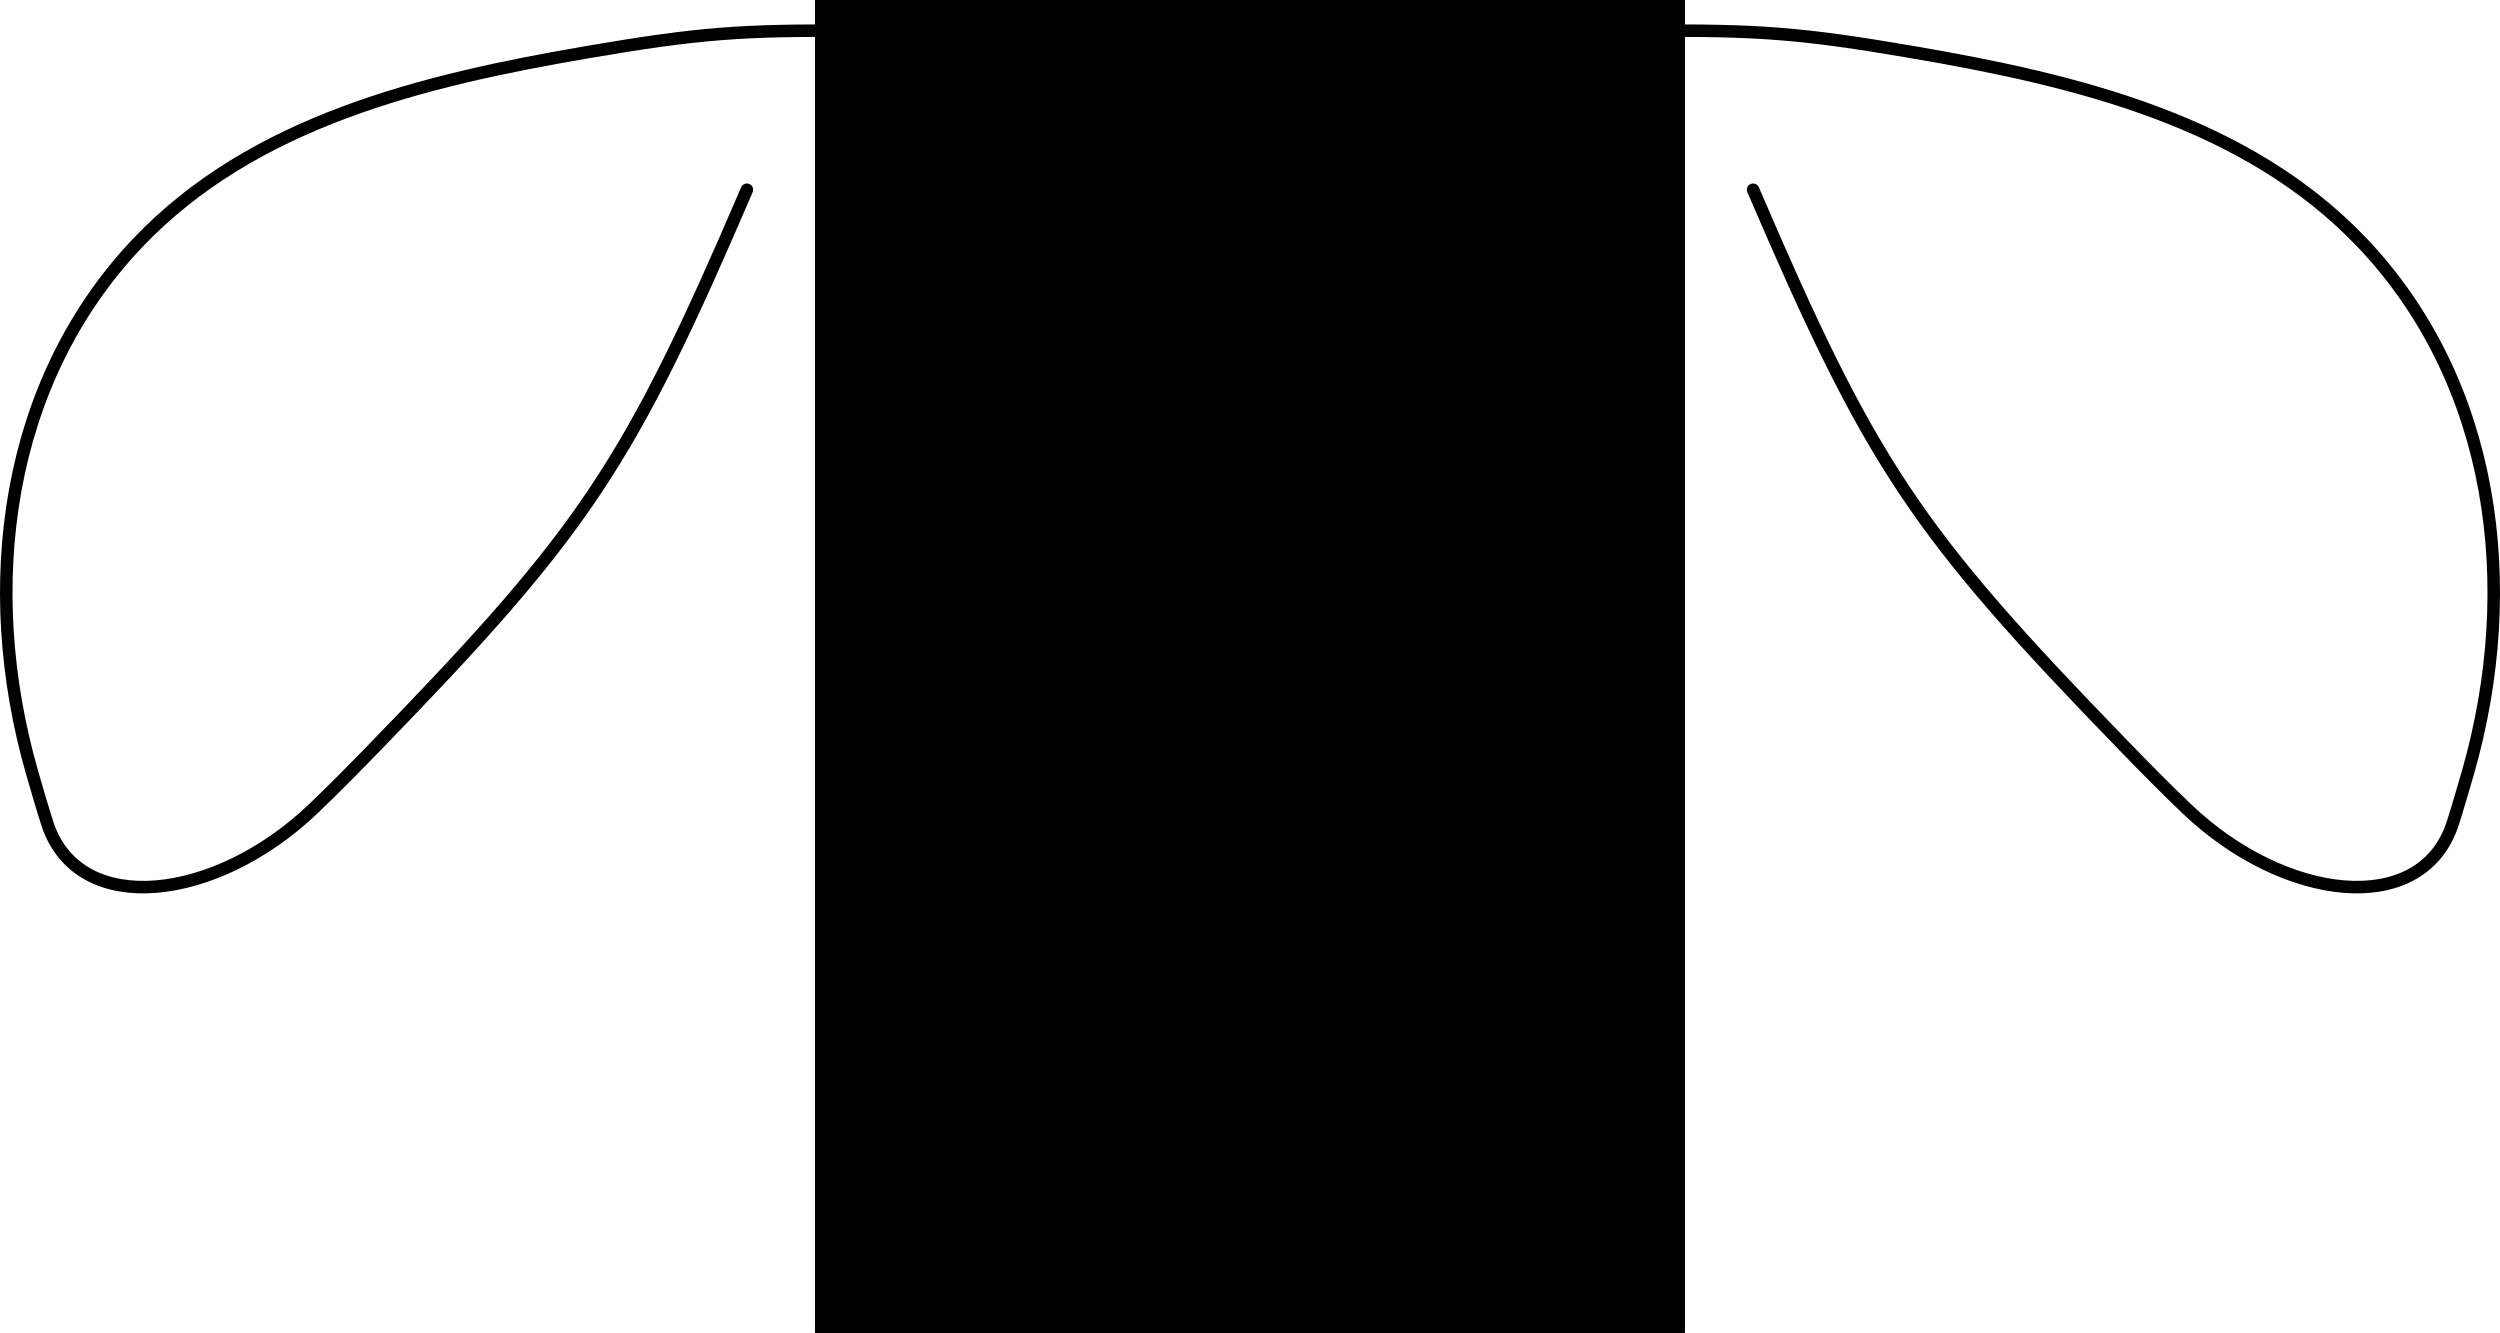 <?xml version='1.0'?>
<!-- This file was generated by dvisvgm 1.6 -->
<svg height='107.015pt' version='1.1' viewBox='56.621 54.06 200.75 107.015' width='200.75pt' xmlns='http://www.w3.org/2000/svg' xmlns:xlink='http://www.w3.org/1999/xlink'>
<g id='page1'> <g>
<g transform='matrix(1 0 0 1 125.103 56.538)'>
<clipPath id='clip1'>
<path d='M -2.979 105.038L 66.766 105.038L 66.766 -2.979L -2.979 -2.979L -2.979 105.038ZM 65.913 102.059C 65.913 100.885 64.961 99.933 63.787 99.933C 62.613 99.933 61.661 100.885 61.661 102.059C 61.661 103.233 62.613 104.185 63.787 104.185C 64.961 104.185 65.913 103.233 65.913 102.059Z' clip-rule='evenodd'/>
</clipPath>
</g> <g>
<g transform='matrix(1 0 0 1 125.103 56.538)'>
<clipPath clip-path='url(#clip1)' id='clip2'>
<path clip-path='url(#clip1)' d='M -2.979 104.687L 66.766 104.687L 66.766 -2.979L -2.979 -2.979L -2.979 104.687ZM 2.126 102.059C 2.126 100.885 1.174 99.933 0 99.933C -1.174 99.933 -2.126 100.885 -2.126 102.059C -2.126 103.233 -1.174 104.185 0 104.185C 1.174 104.185 2.126 103.233 2.126 102.059Z' clip-rule='evenodd'/>
</clipPath>
</g> <g>
<g transform='matrix(1 0 0 1 125.103 56.538)'>
<clipPath clip-path='url(#clip2)' id='clip3'>
<path clip-path='url(#clip2)' d='M -2.979 102.912L 66.766 102.912L 66.766 -2.979L -2.979 -2.979L -2.979 102.912ZM 65.913 68.039C 65.913 66.865 64.961 65.913 63.787 65.913C 62.613 65.913 61.661 66.865 61.661 68.039C 61.661 69.214 62.613 70.165 63.787 70.165C 64.961 70.165 65.913 69.214 65.913 68.039Z' clip-rule='evenodd'/>
</clipPath>
</g> <g>
<g transform='matrix(1 0 0 1 125.103 56.538)'>
<clipPath clip-path='url(#clip3)' id='clip4'>
<path clip-path='url(#clip3)' d='M -2.979 102.912L 66.766 102.912L 66.766 -2.979L -2.979 -2.979L -2.979 102.912ZM 2.126 68.039C 2.126 66.865 1.174 65.913 0 65.913C -1.174 65.913 -2.126 66.865 -2.126 68.039C -2.126 69.214 -1.174 70.165 0 70.165C 1.174 70.165 2.126 69.214 2.126 68.039Z' clip-rule='evenodd'/>
</clipPath>
</g> <g>
<g transform='matrix(1 0 0 1 125.103 56.538)'>
<clipPath clip-path='url(#clip4)' id='clip5'>
<path clip-path='url(#clip4)' d='M -2.979 102.912L 66.766 102.912L 66.766 -2.979L -2.979 -2.979L -2.979 102.912ZM 65.913 34.02C 65.913 32.845 64.961 31.893 63.787 31.893C 62.613 31.893 61.661 32.845 61.661 34.02C 61.661 35.194 62.613 36.146 63.787 36.146C 64.961 36.146 65.913 35.194 65.913 34.02Z' clip-rule='evenodd'/>
</clipPath>
</g> <g>
<g transform='matrix(1 0 0 1 125.103 56.538)'>
<clipPath clip-path='url(#clip5)' id='clip6'>
<path clip-path='url(#clip5)' d='M -2.979 102.912L 66.766 102.912L 66.766 -2.979L -2.979 -2.979L -2.979 102.912ZM 2.126 34.02C 2.126 32.845 1.174 31.893 0 31.893C -1.174 31.893 -2.126 32.845 -2.126 34.02C -2.126 35.194 -1.174 36.146 0 36.146C 1.174 36.146 2.126 35.194 2.126 34.02Z' clip-rule='evenodd'/>
</clipPath>
</g> <g>
<g transform='matrix(1 0 0 1 125.103 56.538)'>
<clipPath clip-path='url(#clip6)' id='clip7'>
<path clip-path='url(#clip6)' d='M -2.979 102.912L 66.415 102.912L 66.415 -2.979L -2.979 -2.979L -2.979 102.912ZM 65.913 0C 65.913 -1.174 64.961 -2.126 63.787 -2.126C 62.613 -2.126 61.661 -1.174 61.661 0C 61.661 1.174 62.613 2.126 63.787 2.126C 64.961 2.126 65.913 1.174 65.913 0Z' clip-rule='evenodd'/>
</clipPath>
</g> <g>
<g transform='matrix(1 0 0 1 125.103 56.538)'>
<clipPath clip-path='url(#clip7)' id='clip8'>
<path clip-path='url(#clip7)' d='M -2.628 102.912L 64.64 102.912L 64.64 -2.628L -2.628 -2.628L -2.628 102.912ZM 2.126 0C 2.126 -1.174 1.174 -2.126 0 -2.126C -1.174 -2.126 -2.126 -1.174 -2.126 -0C -2.126 1.174 -1.174 2.126 0 2.126C 1.174 2.126 2.126 1.174 2.126 0Z' clip-rule='evenodd'/>
</clipPath>
</g>
<g transform='matrix(1 0 0 1 125.103 56.538)'>
<path clip-path='url(#clip8)' d='M 0 0L 0 102.059L 63.787 102.059L 63.787 0L 0 0Z' fill='none' stroke='#808080' stroke-linecap='round' stroke-linejoin='round' stroke-miterlimit='10.037' stroke-width='0.703'/>
</g> </g>
<g transform='matrix(1 0 0 1 125.103 56.538)'>
<path clip-path='url(#clip7)' d='M 2.126 0C 2.126 -1.174 1.174 -2.126 0 -2.126C -1.174 -2.126 -2.126 -1.174 -2.126 -0C -2.126 1.174 -1.174 2.126 0 2.126C 1.174 2.126 2.126 1.174 2.126 0Z' fill='none' stroke='#000000' stroke-linecap='round' stroke-linejoin='round' stroke-miterlimit='10.037' stroke-width='0.703'/>
</g> </g>
<g transform='matrix(1 0 0 1 125.103 56.538)'>
<path clip-path='url(#clip6)' d='M 65.913 0C 65.913 -1.174 64.961 -2.126 63.787 -2.126C 62.613 -2.126 61.661 -1.174 61.661 0C 61.661 1.174 62.613 2.126 63.787 2.126C 64.961 2.126 65.913 1.174 65.913 0Z' fill='none' stroke='#000000' stroke-linecap='round' stroke-linejoin='round' stroke-miterlimit='10.037' stroke-width='0.703'/>
</g> </g>
<g transform='matrix(1 0 0 1 125.103 56.538)'>
<path clip-path='url(#clip5)' d='M 2.126 34.02C 2.126 32.845 1.174 31.893 0 31.893C -1.174 31.893 -2.126 32.845 -2.126 34.02C -2.126 35.194 -1.174 36.146 0 36.146C 1.174 36.146 2.126 35.194 2.126 34.02Z' fill='none' stroke='#000000' stroke-linecap='round' stroke-linejoin='round' stroke-miterlimit='10.037' stroke-width='0.703'/>
</g> </g>
<g transform='matrix(1 0 0 1 125.103 56.538)'>
<path clip-path='url(#clip4)' d='M 65.913 34.02C 65.913 32.845 64.961 31.893 63.787 31.893C 62.613 31.893 61.661 32.845 61.661 34.02C 61.661 35.194 62.613 36.146 63.787 36.146C 64.961 36.146 65.913 35.194 65.913 34.02Z' fill='none' stroke='#000000' stroke-linecap='round' stroke-linejoin='round' stroke-miterlimit='10.037' stroke-width='0.703'/>
</g> </g>
<g transform='matrix(1 0 0 1 125.103 56.538)'>
<path clip-path='url(#clip3)' d='M 2.126 68.039C 2.126 66.865 1.174 65.913 0 65.913C -1.174 65.913 -2.126 66.865 -2.126 68.039C -2.126 69.214 -1.174 70.165 0 70.165C 1.174 70.165 2.126 69.214 2.126 68.039Z' fill='none' stroke='#000000' stroke-linecap='round' stroke-linejoin='round' stroke-miterlimit='10.037' stroke-width='0.703'/>
</g> </g>
<g transform='matrix(1 0 0 1 125.103 56.538)'>
<path clip-path='url(#clip2)' d='M 65.913 68.039C 65.913 66.865 64.961 65.913 63.787 65.913C 62.613 65.913 61.661 66.865 61.661 68.039C 61.661 69.214 62.613 70.165 63.787 70.165C 64.961 70.165 65.913 69.214 65.913 68.039Z' fill='none' stroke='#000000' stroke-linecap='round' stroke-linejoin='round' stroke-miterlimit='10.037' stroke-width='0.703'/>
</g> </g>
<g transform='matrix(1 0 0 1 125.103 56.538)'>
<path clip-path='url(#clip1)' d='M 2.126 102.059C 2.126 100.885 1.174 99.933 0 99.933C -1.174 99.933 -2.126 100.885 -2.126 102.059C -2.126 103.233 -1.174 104.185 0 104.185C 1.174 104.185 2.126 103.233 2.126 102.059Z' fill='none' stroke='#000000' stroke-linecap='round' stroke-linejoin='round' stroke-miterlimit='10.037' stroke-width='0.703'/>
</g> </g>
<g transform='matrix(1 0 0 1 125.103 56.538)'>
<path d='M 65.913 102.059C 65.913 100.885 64.961 99.933 63.787 99.933C 62.613 99.933 61.661 100.885 61.661 102.059C 61.661 103.233 62.613 104.185 63.787 104.185C 64.961 104.185 65.913 103.233 65.913 102.059Z' fill='none' stroke='#000000' stroke-linecap='round' stroke-linejoin='round' stroke-miterlimit='10.037' stroke-width='0.703'/>
</g>
<g transform='matrix(1 0 0 1 125.103 56.538)'>
<path d='M -8.505 12.757C -17.99 34.858 -21.519 40.152 -38.272 57.408C -39.948 59.134 -41.632 60.853 -43.375 62.511C -51.136 69.894 -62.052 71.251 -64.637 63.787C -64.88 63.087 -65.709 60.246 -65.913 59.534C -70.195 44.592 -68.04 28.185 -57.408 17.01C -48.133 7.261 -34.518 3.968 -21.262 1.701C -12.484 0.199 -8.905 -0.087 0 0L 63.787 34.02L 0 68.039L 63.787 102.059L 0 102.059L 63.787 68.039L 0 34.02L 63.787 0' fill='none' stroke='#000000' stroke-linecap='round' stroke-linejoin='round' stroke-miterlimit='10.037' stroke-width='1.004'/>
</g>
<g transform='matrix(1 0 0 1 125.103 56.538)'>
<path d='M 72.292 12.757C 81.777 34.858 85.306 40.152 102.059 57.408C 103.735 59.134 105.419 60.853 107.162 62.511C 114.922 69.894 125.839 71.251 128.424 63.787C 128.666 63.087 129.496 60.246 129.7 59.534C 133.982 44.592 131.827 28.185 121.195 17.01C 111.92 7.261 98.305 3.968 85.049 1.701C 76.271 0.199 72.692 -0.087 63.787 0' fill='none' stroke='#000000' stroke-linecap='round' stroke-linejoin='round' stroke-miterlimit='10.037' stroke-width='1.004'/>
</g></g>
</svg>

